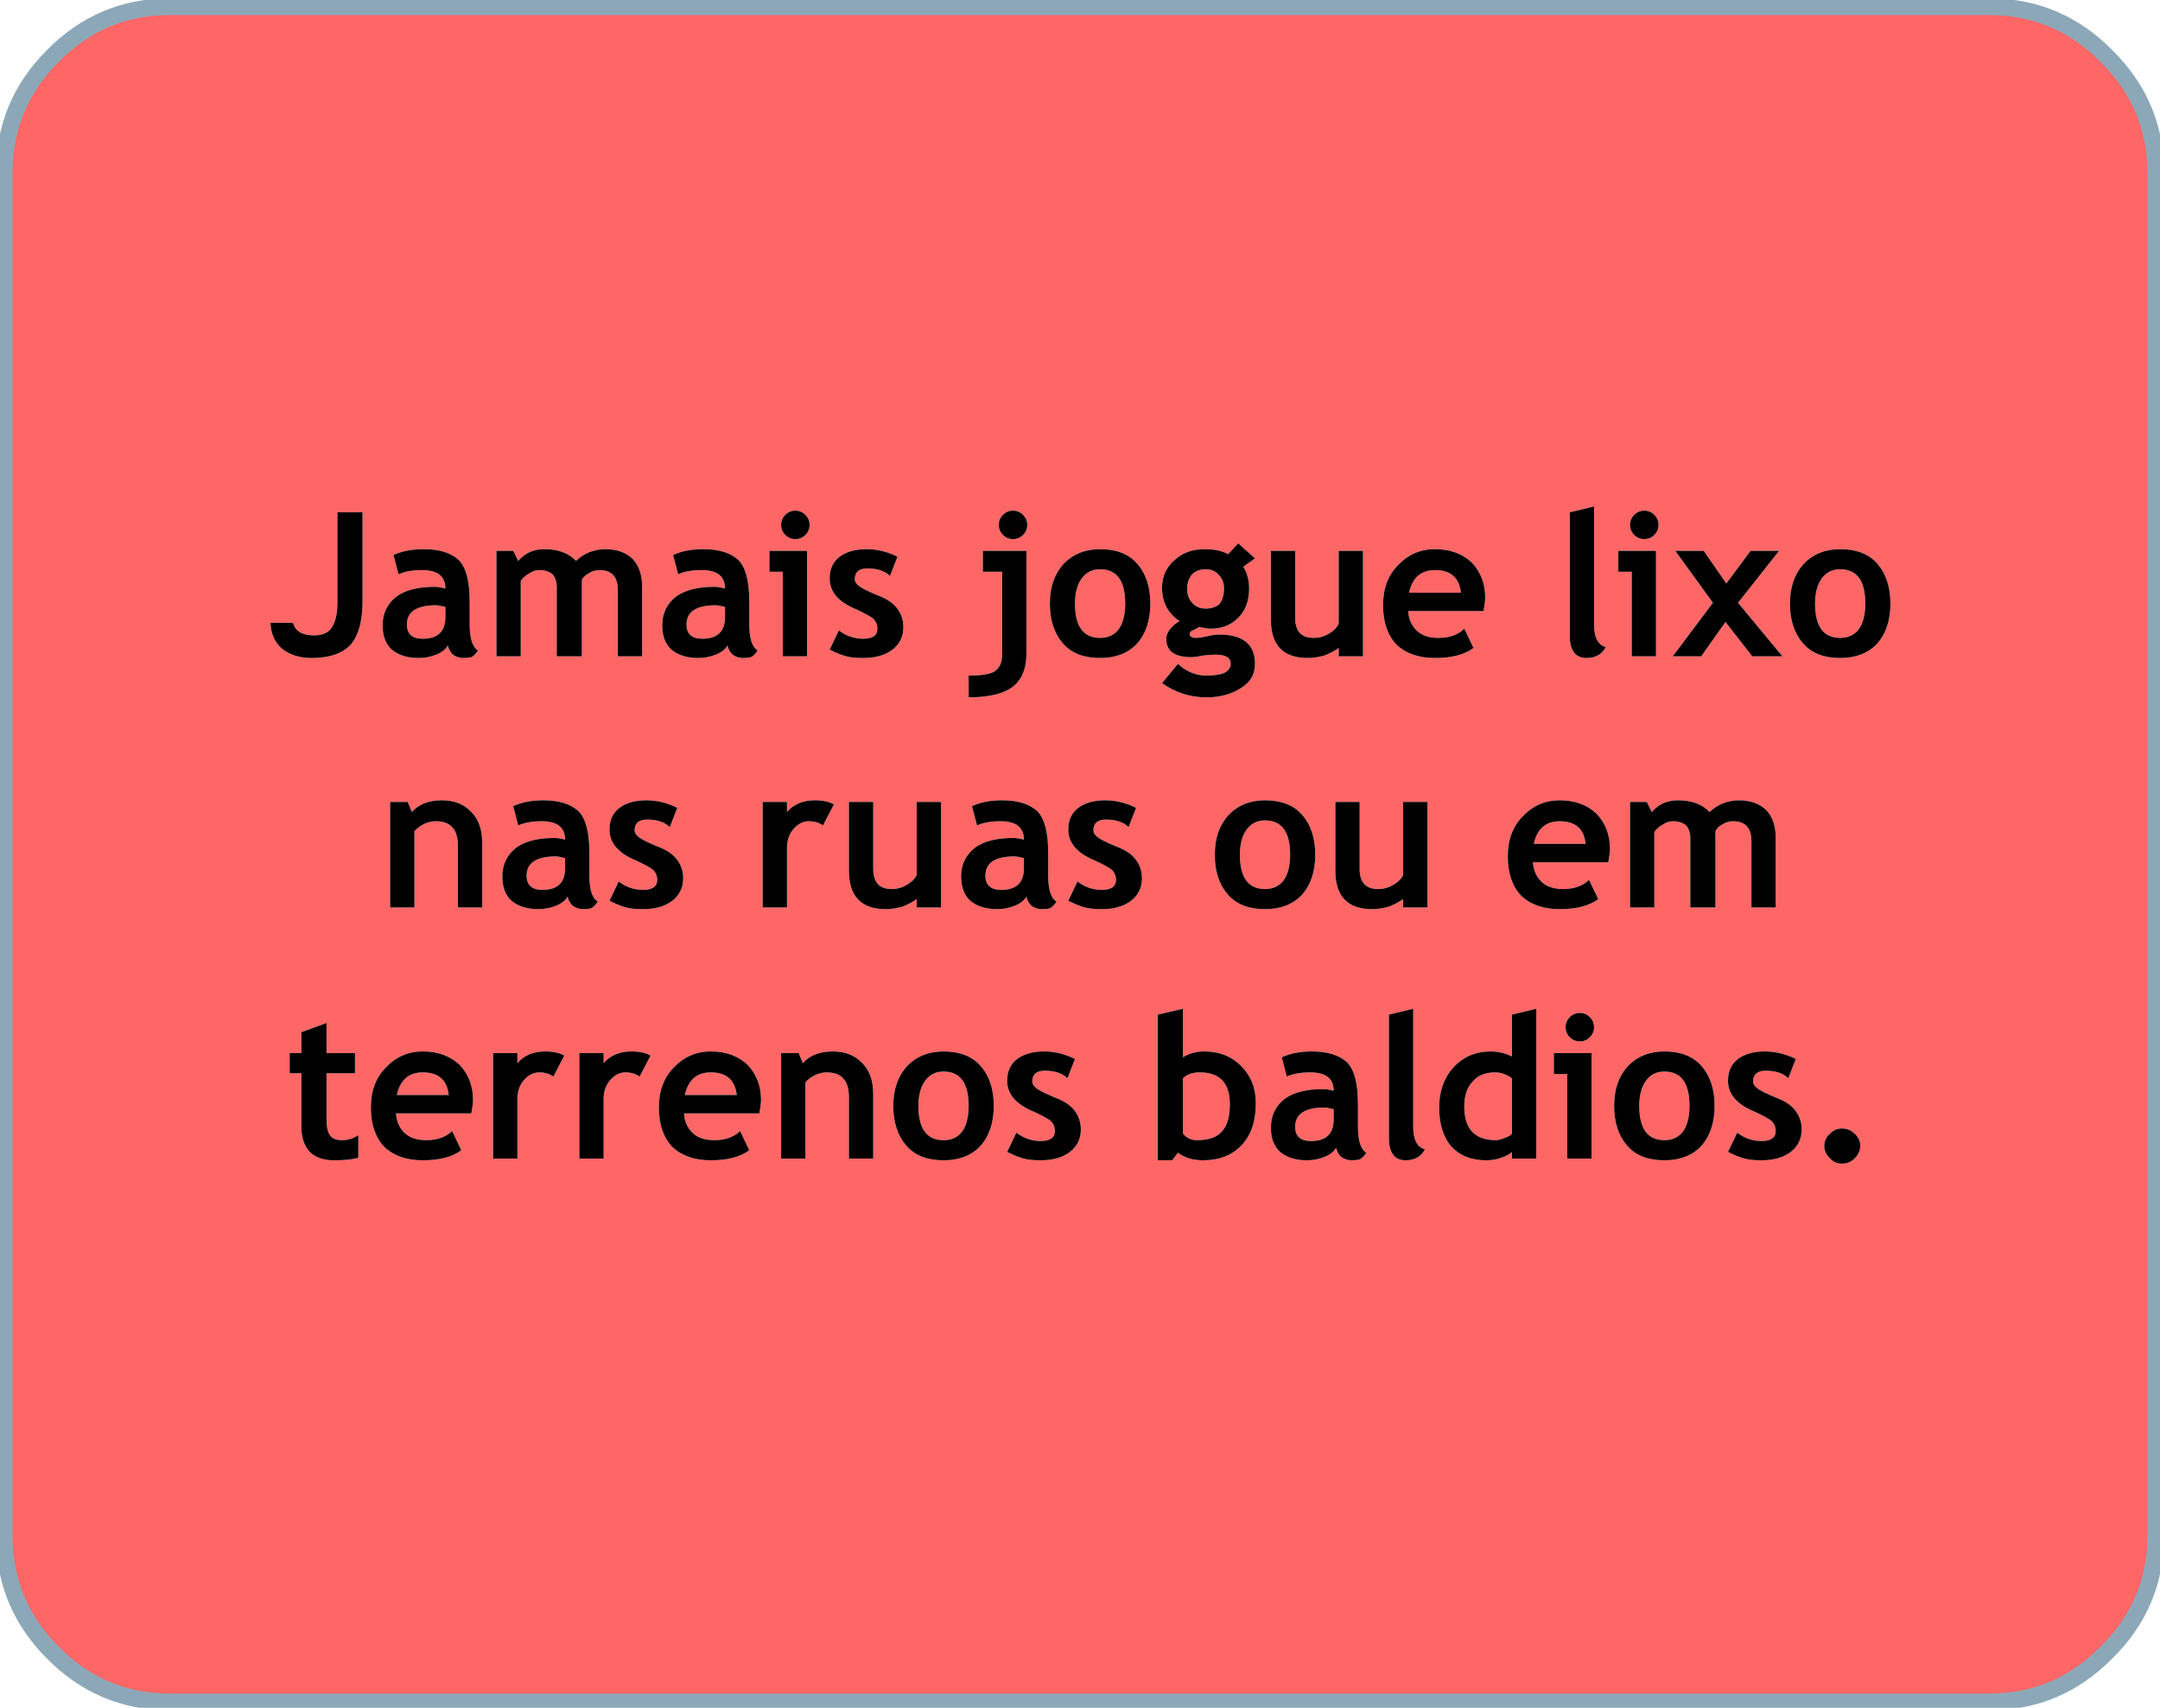 
<svg xmlns="http://www.w3.org/2000/svg" version="1.1" xmlns:xlink="http://www.w3.org/1999/xlink" preserveAspectRatio="none" x="0px" y="0px" width="129px" height="102px" viewBox="0 0 129 102">
<defs>
<g id="Layer0_0_FILL">
<path fill="#FF6666" stroke="none" d="
M 128.75 10.35
Q 128.75 6.25 125.8 3.35 122.9 0.4 118.8 0.4
L 118.75 0.4 10.15 0.4
Q 6.05 0.4 3.15 3.35 0.25 6.25 0.25 10.35
L 0.25 91.95
Q 0.35 95.9 3.15 98.7 6.05 101.65 10.15 101.65
L 118.8 101.65
Q 122.9 101.65 125.8 98.7 128.65 95.9 128.75 91.95
L 128.75 10.35
M 98.2 30.5
Q 98.55 30.5 98.8 30.75 99.05 31 99.05 31.35 99.05 31.7 98.8 31.95 98.55 32.2 98.2 32.2 97.85 32.2 97.6 31.95 97.35 31.7 97.35 31.35 97.35 31 97.6 30.75 97.85 30.5 98.2 30.5
M 93.75 30.6
L 95.2 30.25 95.2 37.3
Q 95.2 38.45 95.9 38.65 95.55 39.3 94.75 39.3 93.75 39.3 93.75 37.95
L 93.75 30.6
M 96.65 34.15
L 96.65 32.9 98.9 32.9 98.9 39.2 97.45 39.2 97.45 34.15 96.65 34.15
M 82.6 36.15
Q 82.6 34.65 83.5 33.75 84.4 32.8 85.7 32.8 87.05 32.8 87.9 33.6 88.7 34.45 88.7 35.7 88.7 35.95 88.6 36.5
L 84.1 36.5
Q 84.15 37.25 84.65 37.7 85.1 38.1 85.9 38.1 86.9 38.1 87.45 37.55
L 88 38.7
Q 87.2 39.3 85.7 39.3 84.25 39.3 83.4 38.5 82.6 37.65 82.6 36.15
M 83.8 47.9
L 85.25 47.9 85.25 54.2 83.8 54.2 83.8 53.7
Q 83.45 53.95 82.95 54.15 82.4 54.3 81.95 54.3 79.75 54.3 79.75 52
L 79.75 47.9 81.2 47.9 81.2 51.9
Q 81.2 53.1 82.3 53.1 82.8 53.1 83.2 52.85 83.65 52.6 83.8 52.25
L 83.8 47.9
M 93.15 47.8
Q 94.5 47.8 95.35 48.6 96.15 49.45 96.15 50.7 96.15 50.95 96.05 51.5
L 91.55 51.5
Q 91.6 52.25 92.1 52.7 92.55 53.1 93.35 53.1 94.35 53.1 94.9 52.55
L 95.45 53.7
Q 94.65 54.3 93.15 54.3 91.7 54.3 90.85 53.5 90.05 52.65 90.05 51.15 90.05 49.65 90.95 48.75 91.85 47.8 93.15 47.8
M 97.35 47.9
L 98.35 47.9 98.65 48.5
Q 99.25 47.8 100.2 47.8 101.45 47.8 102.1 48.5 102.4 48.2 102.85 48 103.35 47.8 103.85 47.8 104.9 47.8 105.5 48.4 106.05 49 106.05 50.05
L 106.05 54.2 104.6 54.2 104.6 50.25
Q 104.6 49.05 103.5 49.05 103.15 49.05 102.85 49.25 102.55 49.4 102.45 49.65
L 102.45 54.2 100.95 54.2 100.95 50.05
Q 100.95 49.6 100.7 49.3 100.4 49.05 99.9 49.05 99.6 49.05 99.3 49.25 98.95 49.45 98.8 49.7
L 98.8 54.2 97.35 54.2 97.35 47.9
M 81.4 32.9
L 81.4 39.2 79.95 39.2 79.95 38.7
Q 79.6 38.95 79.1 39.15 78.55 39.3 78.1 39.3 75.9 39.3 75.9 37
L 75.9 32.9 77.35 32.9 77.35 36.9
Q 77.35 38.1 78.45 38.1 78.95 38.1 79.35 37.85 79.8 37.6 79.95 37.25
L 79.95 32.9 81.4 32.9
M 112.1 33.65
Q 112.9 34.55 112.9 36.05 112.9 37.55 112.1 38.45 111.3 39.3 109.9 39.3 108.45 39.3 107.7 38.45 106.9 37.55 106.9 36.05 106.9 34.6 107.7 33.7 108.55 32.8 109.9 32.8 111.35 32.8 112.1 33.65
M 106.25 32.9
L 103.8 36 106.45 39.2 104.65 39.2 103.05 37.15 101.6 39.2 99.9 39.2 102.3 36 100.05 32.9 101.75 32.9 103.1 34.85 104.55 32.9 106.25 32.9
M 107.2 66.3
Q 107.6 66.8 107.6 67.45 107.6 68.3 106.95 68.8 106.3 69.3 105.2 69.3 104.55 69.3 104.2 69.2 103.8 69.1 103.2 68.8
L 103.75 67.65
Q 104.4 68.15 105.2 68.15 106.05 68.15 106.05 67.55 106.05 67.2 105.8 66.95 105.55 66.75 104.8 66.4 103.2 65.75 103.2 64.55 103.2 63.7 103.8 63.25 104.4 62.8 105.4 62.8 106.35 62.8 107.25 63.25
L 106.8 64.4
Q 106.35 63.95 105.45 63.95 104.7 63.95 104.7 64.6 104.7 64.8 104.95 65 105.2 65.2 106.05 65.55 106.85 65.85 107.2 66.3
M 109.3 67.7
Q 109.6 67.4 110 67.4 110.45 67.4 110.75 67.7 111.1 68 111.1 68.45 111.1 68.85 110.75 69.2 110.45 69.5 110 69.5 109.6 69.5 109.3 69.2 108.95 68.85 108.95 68.45 108.95 68 109.3 67.7
M 101.6 63.65
Q 102.4 64.55 102.4 66.05 102.4 67.55 101.6 68.45 100.8 69.3 99.4 69.3 97.95 69.3 97.2 68.45 96.4 67.55 96.4 66.05 96.4 64.6 97.2 63.7 98.05 62.8 99.4 62.8 100.85 62.8 101.6 63.65
M 94.35 60.5
Q 94.7 60.5 94.95 60.75 95.2 61 95.2 61.35 95.2 61.7 94.95 61.95 94.7 62.2 94.35 62.2 94 62.2 93.75 61.95 93.5 61.7 93.5 61.35 93.5 61 93.75 60.75 94 60.5 94.35 60.5
M 82.95 60.6
L 84.4 60.25 84.4 67.3
Q 84.4 68.45 85.1 68.65 84.75 69.3 83.95 69.3 82.95 69.3 82.95 67.95
L 82.95 60.6
M 89 62.8
Q 89.7 62.8 90.3 63.1
L 90.3 60.6 91.75 60.25 91.75 69.2 90.3 69.2 90.3 68.8
Q 90.1 69 89.65 69.15 89.25 69.3 88.75 69.3 87.45 69.3 86.7 68.5 85.95 67.65 85.95 66.15 85.95 64.7 86.8 63.75 87.7 62.8 89 62.8
M 81.1 65.95
L 81.1 67.3
Q 81.1 68.55 81.6 68.85 81.4 69.15 81.2 69.25 81 69.3 80.7 69.3 80.4 69.3 80.1 69.1 79.85 68.85 79.8 68.55 79.6 68.9 79.1 69.1 78.6 69.3 78.05 69.3 77.05 69.3 76.45 68.8 75.9 68.3 75.9 67.35 75.9 66.3 76.7 65.65 77.5 65.05 79 65.05 79.3 65.05 79.65 65.15 79.65 64.05 78.25 64.05 77.4 64.05 76.85 64.3
L 76.55 63.15
Q 77.3 62.8 78.35 62.8 79.75 62.8 80.45 63.45 81.1 64.1 81.1 65.95
M 92.8 64.15
L 92.8 62.9 95.05 62.9 95.05 69.2 93.6 69.2 93.6 64.15 92.8 64.15
M 59.9 30.75
Q 60.15 30.5 60.5 30.5 60.85 30.5 61.1 30.75 61.35 31 61.35 31.35 61.35 31.7 61.1 31.95 60.85 32.2 60.5 32.2 60.15 32.2 59.9 31.95 59.65 31.7 59.65 31.35 59.65 31 59.9 30.75
M 52.15 36.95
Q 51.9 36.75 51.15 36.4 49.55 35.75 49.55 34.55 49.55 33.7 50.15 33.25 50.75 32.8 51.75 32.8 52.7 32.8 53.6 33.25
L 53.15 34.4
Q 52.7 33.95 51.8 33.95 51.05 33.95 51.05 34.6 51.05 34.8 51.3 35 51.55 35.2 52.4 35.55 53.2 35.85 53.55 36.3 53.95 36.8 53.95 37.45 53.95 38.3 53.3 38.8 52.65 39.3 51.55 39.3 50.9 39.3 50.55 39.2 50.15 39.1 49.55 38.8
L 50.1 37.65
Q 50.75 38.15 51.55 38.15 52.4 38.15 52.4 37.55 52.4 37.2 52.15 36.95
M 58.7 34.15
L 58.7 32.9 61.3 32.9 61.3 39.05
Q 61.3 40.4 60.45 41.05 59.6 41.65 57.85 41.65
L 57.85 40.35
Q 59 40.35 59.4 40.1 59.85 39.8 59.85 39.1
L 59.85 34.15 58.7 34.15
M 47.5 30.5
Q 47.85 30.5 48.1 30.75 48.35 31 48.35 31.35 48.35 31.7 48.1 31.95 47.85 32.2 47.5 32.2 47.15 32.2 46.9 31.95 46.65 31.7 46.65 31.35 46.65 31 46.9 30.75 47.15 30.5 47.5 30.5
M 42.65 35.05
Q 42.95 35.05 43.3 35.15 43.3 34.05 41.9 34.05 41.05 34.05 40.5 34.3
L 40.2 33.15
Q 40.95 32.8 42 32.8 43.4 32.8 44.1 33.45 44.75 34.1 44.75 35.95
L 44.75 37.3
Q 44.75 38.55 45.25 38.85 45.05 39.15 44.85 39.25 44.65 39.3 44.35 39.3 44.05 39.3 43.75 39.1 43.5 38.85 43.45 38.55 43.25 38.9 42.75 39.1 42.25 39.3 41.7 39.3 40.7 39.3 40.1 38.8 39.55 38.3 39.55 37.35 39.55 36.3 40.35 35.65 41.15 35.05 42.65 35.05
M 46.75 34.15
L 45.95 34.15 45.95 32.9 48.2 32.9 48.2 39.2 46.75 39.2 46.75 34.15
M 49.15 49.3
Q 48.8 49.05 48.3 49.05 47.8 49.05 47.4 49.5 47 49.95 47 50.65
L 47 54.2 45.55 54.2 45.55 47.9 47 47.9 47 48.5
Q 47.6 47.8 48.65 47.8 49.4 47.8 49.8 48.05
L 49.15 49.3
M 50.7 47.9
L 52.15 47.9 52.15 51.9
Q 52.15 53.1 53.25 53.1 53.75 53.1 54.15 52.85 54.6 52.6 54.75 52.25
L 54.75 47.9 56.2 47.9 56.2 54.2 54.75 54.2 54.75 53.7
Q 54.4 53.95 53.9 54.15 53.35 54.3 52.9 54.3 50.7 54.3 50.7 52
L 50.7 47.9
M 58.05 48.15
Q 58.8 47.8 59.85 47.8 61.25 47.8 61.95 48.45 62.6 49.1 62.6 50.95
L 62.6 52.3
Q 62.6 53.55 63.1 53.85 62.9 54.15 62.7 54.25 62.5 54.3 62.2 54.3 61.9 54.3 61.6 54.1 61.35 53.85 61.3 53.55 61.1 53.9 60.6 54.1 60.1 54.3 59.55 54.3 58.55 54.3 57.95 53.8 57.4 53.3 57.4 52.35 57.4 51.3 58.2 50.65 59 50.05 60.5 50.05 60.8 50.05 61.15 50.15 61.15 49.05 59.75 49.05 58.9 49.05 58.35 49.3
L 58.05 48.15
M 74.95 33.35
L 74.25 33.85
Q 74.6 34.4 74.6 35.15 74.6 36.25 73.95 36.9 73.3 37.55 72.3 37.55 72.15 37.55 71.9 37.5
L 71.65 37.45
Q 71.6 37.45 71.35 37.6 71.05 37.7 71.05 37.85 71.05 38.1 71.45 38.1 71.65 38.1 72.1 38 72.5 37.9 72.8 37.9 74.95 37.9 74.95 39.65 74.95 40.6 74.1 41.1 73.25 41.65 72.05 41.65 70.6 41.65 69.4 40.8
L 70.35 39.65
Q 71.1 40.35 72.05 40.35 72.7 40.35 73.1 40.2 73.5 40 73.5 39.65 73.5 39.1 72.6 39.1 72.35 39.1 71.85 39.15 71.4 39.25 71.15 39.25 69.65 39.25 69.65 38.15 69.65 37.85 69.9 37.55 70.15 37.25 70.45 37.1 69.4 36.4 69.4 35.1 69.4 34.1 70.15 33.45 70.85 32.8 71.95 32.8 72.8 32.8 73.35 33.1
L 73.95 32.45 74.95 33.35
M 63.5 33.7
Q 64.35 32.8 65.7 32.8 67.15 32.8 67.9 33.65 68.7 34.55 68.7 36.05 68.7 37.55 67.9 38.45 67.1 39.3 65.7 39.3 64.25 39.3 63.5 38.45 62.7 37.55 62.7 36.05 62.7 34.6 63.5 33.7
M 66 47.8
Q 66.95 47.8 67.85 48.25
L 67.4 49.4
Q 66.95 48.95 66.05 48.95 65.3 48.95 65.3 49.6 65.3 49.8 65.55 50 65.8 50.2 66.65 50.55 67.45 50.85 67.8 51.3 68.2 51.8 68.2 52.45 68.2 53.3 67.55 53.8 66.9 54.3 65.8 54.3 65.15 54.3 64.8 54.2 64.4 54.1 63.8 53.8
L 64.35 52.65
Q 65 53.15 65.8 53.15 66.65 53.15 66.65 52.55 66.65 52.2 66.4 51.95 66.15 51.75 65.4 51.4 63.8 50.75 63.8 49.55 63.8 48.7 64.4 48.25 65 47.8 66 47.8
M 73.35 48.7
Q 74.2 47.8 75.55 47.8 77 47.8 77.75 48.65 78.55 49.55 78.55 51.05 78.55 52.55 77.75 53.45 76.95 54.3 75.55 54.3 74.1 54.3 73.35 53.45 72.55 52.55 72.55 51.05 72.55 49.6 73.35 48.7
M 16.85 38.75
Q 16.2 38.2 16.15 37.2
L 17.5 37.2
Q 17.7 37.95 18.75 37.95 19.5 37.95 19.8 37.5 20.15 37 20.15 36
L 20.15 30.6 21.65 30.6 21.65 35.95
Q 21.65 37.65 20.95 38.5 20.2 39.3 18.6 39.3 17.55 39.3 16.85 38.75
M 34.4 33.5
Q 34.7 33.2 35.15 33 35.65 32.8 36.15 32.8 37.2 32.8 37.8 33.4 38.35 34 38.35 35.05
L 38.35 39.2 36.9 39.2 36.9 35.25
Q 36.9 34.05 35.8 34.05 35.45 34.05 35.15 34.25 34.85 34.4 34.75 34.65
L 34.75 39.2 33.25 39.2 33.25 35.05
Q 33.25 34.6 33 34.3 32.7 34.05 32.2 34.05 31.9 34.05 31.6 34.25 31.25 34.45 31.1 34.7
L 31.1 39.2 29.65 39.2 29.65 32.9 30.65 32.9 30.95 33.5
Q 31.55 32.8 32.5 32.8 33.75 32.8 34.4 33.5
M 23.5 33.15
Q 24.25 32.8 25.3 32.8 26.7 32.8 27.4 33.45 28.05 34.1 28.05 35.95
L 28.05 37.3
Q 28.05 38.55 28.55 38.85 28.35 39.15 28.15 39.25 27.95 39.3 27.65 39.3 27.35 39.3 27.05 39.1 26.8 38.85 26.75 38.55 26.55 38.9 26.05 39.1 25.55 39.3 25 39.3 24 39.3 23.4 38.8 22.85 38.3 22.85 37.35 22.85 36.3 23.65 35.65 24.45 35.05 25.95 35.05 26.25 35.05 26.6 35.15 26.6 34.05 25.2 34.05 24.35 34.05 23.8 34.3
L 23.5 33.15
M 23.3 47.9
L 24.35 47.9 24.6 48.5
Q 25.2 47.8 26.4 47.8 27.5 47.8 28.15 48.5 28.8 49.15 28.8 50.35
L 28.8 54.2 27.35 54.2 27.35 50.55
Q 27.35 49.75 27 49.4 26.7 49.05 26 49.05 25.7 49.05 25.35 49.2 24.95 49.4 24.75 49.65
L 24.75 54.2 23.3 54.2 23.3 47.9
M 32.35 49.05
Q 31.5 49.05 30.95 49.3
L 30.65 48.15
Q 31.4 47.8 32.45 47.8 33.85 47.8 34.55 48.45 35.2 49.1 35.2 50.95
L 35.2 52.3
Q 35.2 53.55 35.7 53.85 35.5 54.15 35.3 54.25 35.1 54.3 34.8 54.3 34.5 54.3 34.2 54.1 33.95 53.85 33.9 53.55 33.7 53.9 33.2 54.1 32.7 54.3 32.15 54.3 31.15 54.3 30.55 53.8 30 53.3 30 52.35 30 51.3 30.8 50.65 31.6 50.05 33.1 50.05 33.4 50.05 33.75 50.15 33.75 49.05 32.35 49.05
M 40.45 48.25
L 40 49.4
Q 39.55 48.95 38.65 48.95 37.9 48.95 37.9 49.6 37.9 49.8 38.15 50 38.4 50.2 39.25 50.55 40.05 50.85 40.4 51.3 40.8 51.8 40.8 52.45 40.8 53.3 40.15 53.8 39.5 54.3 38.4 54.3 37.75 54.3 37.4 54.2 37 54.1 36.4 53.8
L 36.95 52.65
Q 37.6 53.15 38.4 53.15 39.25 53.15 39.25 52.55 39.25 52.2 39 51.95 38.75 51.75 38 51.4 36.4 50.75 36.4 49.55 36.4 48.7 37 48.25 37.6 47.8 38.6 47.8 39.55 47.8 40.45 48.25
M 27.45 63.6
Q 28.25 64.45 28.25 65.7 28.25 65.95 28.15 66.5
L 23.65 66.5
Q 23.7 67.25 24.2 67.7 24.65 68.1 25.45 68.1 26.45 68.1 27 67.55
L 27.55 68.7
Q 26.75 69.3 25.25 69.3 23.8 69.3 22.95 68.5 22.15 67.65 22.15 66.15 22.15 64.65 23.05 63.75 23.95 62.8 25.25 62.8 26.6 62.8 27.45 63.6
M 21.2 62.9
L 21.2 64.1 19.5 64.1 19.5 66.85
Q 19.5 67.5 19.7 67.8 19.9 68.1 20.45 68.1 20.95 68.1 21.4 67.8
L 21.4 69.15
Q 20.9 69.3 19.95 69.3 19 69.3 18.5 68.8 18 68.25 18 67.3
L 18 64.1 17.3 64.1 17.3 62.9 18 62.9 18 61.65 19.5 61.1 19.5 62.9 21.2 62.9
M 29.45 69.2
L 29.45 62.9 30.9 62.9 30.9 63.5
Q 31.5 62.8 32.55 62.8 33.3 62.8 33.7 63.05
L 33.05 64.3
Q 32.7 64.05 32.2 64.05 31.7 64.05 31.3 64.5 30.9 64.95 30.9 65.65
L 30.9 69.2 29.45 69.2
M 39.35 66.15
Q 39.35 64.65 40.25 63.75 41.15 62.8 42.45 62.8 43.8 62.8 44.65 63.6 45.45 64.45 45.45 65.7 45.45 65.95 45.35 66.5
L 40.85 66.5
Q 40.9 67.25 41.4 67.7 41.85 68.1 42.65 68.1 43.65 68.1 44.2 67.55
L 44.75 68.7
Q 43.95 69.3 42.45 69.3 41 69.3 40.15 68.5 39.35 67.65 39.35 66.15
M 36.05 63.5
Q 36.65 62.8 37.7 62.8 38.45 62.8 38.85 63.05
L 38.2 64.3
Q 37.85 64.05 37.35 64.05 36.85 64.05 36.45 64.5 36.05 64.95 36.05 65.65
L 36.05 69.2 34.6 69.2 34.6 62.9 36.05 62.9 36.05 63.5
M 69.15 60.6
L 70.65 60.25 70.65 63.15
Q 71.2 62.8 71.9 62.8 73.3 62.8 74.15 63.7 75 64.55 75 65.9 75 67.5 74.15 68.4 73.3 69.3 71.85 69.3 70.95 69.3 70.35 68.85
L 70 69.3 69.15 69.3 69.15 60.6
M 64.2 63.25
L 63.75 64.4
Q 63.3 63.95 62.4 63.95 61.65 63.95 61.65 64.6 61.65 64.8 61.9 65 62.15 65.2 63 65.55 63.8 65.85 64.15 66.3 64.55 66.8 64.55 67.45 64.55 68.3 63.9 68.8 63.25 69.3 62.15 69.3 61.5 69.3 61.15 69.2 60.75 69.1 60.15 68.8
L 60.7 67.65
Q 61.35 68.15 62.15 68.15 63 68.15 63 67.55 63 67.2 62.75 66.95 62.5 66.75 61.75 66.4 60.15 65.75 60.15 64.55 60.15 63.7 60.75 63.25 61.35 62.8 62.35 62.8 63.3 62.8 64.2 63.25
M 47.95 63.5
Q 48.55 62.8 49.75 62.8 50.85 62.8 51.5 63.5 52.15 64.15 52.15 65.35
L 52.15 69.2 50.7 69.2 50.7 65.55
Q 50.7 64.75 50.35 64.4 50.05 64.05 49.35 64.05 49.05 64.05 48.7 64.2 48.3 64.4 48.1 64.65
L 48.1 69.2 46.65 69.2 46.65 62.9 47.7 62.9 47.95 63.5
M 56.35 62.8
Q 57.8 62.8 58.55 63.65 59.35 64.55 59.35 66.05 59.35 67.55 58.55 68.45 57.75 69.3 56.35 69.3 54.9 69.3 54.15 68.45 53.35 67.55 53.35 66.05 53.35 64.6 54.15 63.7 55 62.8 56.35 62.8
M 57.85 66.05
Q 57.85 64 56.35 64 55.65 64 55.25 64.55 54.85 65.1 54.85 66.05 54.85 68.1 56.35 68.1 57.05 68.1 57.45 67.6 57.85 67.05 57.85 66.05
M 70.65 64.4
L 70.65 67.7
Q 70.95 68.1 71.5 68.1 72.55 68.1 73 67.55 73.45 67.05 73.45 65.95 73.45 64.05 71.65 64.05 71 64.05 70.65 64.4
M 40.9 65.4
L 44 65.4
Q 43.85 64.05 42.45 64.05 41.2 64.05 40.9 65.4
M 25.25 64.05
Q 24 64.05 23.7 65.4
L 26.8 65.4
Q 26.65 64.05 25.25 64.05
M 33.75 51.85
L 33.75 51.25
Q 33.35 51.15 33.2 51.15 31.45 51.15 31.45 52.3 31.45 53.15 32.4 53.15 33.75 53.15 33.75 51.85
M 26.6 36.25
Q 26.2 36.15 26.05 36.15 24.3 36.15 24.3 37.3 24.3 38.15 25.25 38.15 26.6 38.15 26.6 36.85
L 26.6 36.25
M 74.45 49.55
Q 74.05 50.1 74.05 51.05 74.05 53.1 75.55 53.1 76.25 53.1 76.65 52.6 77.05 52.05 77.05 51.05 77.05 49 75.55 49 74.85 49 74.45 49.55
M 65.7 34
Q 65 34 64.6 34.55 64.2 35.1 64.2 36.05 64.2 38.1 65.7 38.1 66.4 38.1 66.8 37.6 67.2 37.05 67.2 36.05 67.2 34 65.7 34
M 71.2 34.3
Q 70.9 34.65 70.9 35.15 70.9 35.7 71.2 36 71.5 36.35 72 36.35 72.55 36.35 72.85 36.05 73.1 35.7 73.1 35.15 73.1 34.65 72.8 34.35 72.5 34 72 34 71.5 34 71.2 34.3
M 61.15 51.85
L 61.15 51.25
Q 60.75 51.15 60.6 51.15 58.85 51.15 58.85 52.3 58.85 53.15 59.8 53.15 61.15 53.15 61.15 51.85
M 43.3 36.25
Q 42.9 36.15 42.75 36.15 41 36.15 41 37.3 41 38.15 41.95 38.15 43.3 38.15 43.3 36.85
L 43.3 36.25
M 79.65 66.85
L 79.65 66.25
Q 79.25 66.15 79.1 66.15 77.35 66.15 77.35 67.3 77.35 68.15 78.3 68.15 79.65 68.15 79.65 66.85
M 90.3 64.4
Q 89.8 64.05 89.3 64.05 88.4 64.05 87.95 64.6 87.45 65.1 87.45 66.1 87.45 68.1 89.35 68.1 89.55 68.1 89.9 67.95 90.2 67.85 90.3 67.7
L 90.3 64.4
M 100.5 67.6
Q 100.9 67.05 100.9 66.05 100.9 64 99.4 64 98.7 64 98.3 64.55 97.9 65.1 97.9 66.05 97.9 68.1 99.4 68.1 100.1 68.1 100.5 67.6
M 108.8 34.55
Q 108.4 35.1 108.4 36.05 108.4 38.1 109.9 38.1 110.6 38.1 111 37.6 111.4 37.05 111.4 36.05 111.4 34 109.9 34 109.2 34 108.8 34.55
M 91.6 50.4
L 94.7 50.4
Q 94.55 49.05 93.15 49.05 91.9 49.05 91.6 50.4
M 85.7 34.05
Q 84.45 34.05 84.15 35.4
L 87.25 35.4
Q 87.1 34.05 85.7 34.05 Z"/>

<path fill="#000000" stroke="none" d="
M 58.55 63.65
Q 57.8 62.8 56.35 62.8 55 62.8 54.15 63.7 53.35 64.6 53.35 66.05 53.35 67.55 54.15 68.45 54.9 69.3 56.35 69.3 57.75 69.3 58.55 68.45 59.35 67.55 59.35 66.05 59.35 64.55 58.55 63.65
M 56.35 64
Q 57.85 64 57.85 66.05 57.85 67.05 57.45 67.6 57.05 68.1 56.35 68.1 54.85 68.1 54.85 66.05 54.85 65.1 55.25 64.55 55.65 64 56.35 64
M 49.75 62.8
Q 48.55 62.8 47.95 63.5
L 47.7 62.9 46.65 62.9 46.65 69.2 48.1 69.2 48.1 64.65
Q 48.3 64.4 48.7 64.2 49.05 64.05 49.35 64.05 50.05 64.05 50.35 64.4 50.7 64.75 50.7 65.55
L 50.7 69.2 52.15 69.2 52.15 65.35
Q 52.15 64.15 51.5 63.5 50.85 62.8 49.75 62.8
M 63.75 64.4
L 64.2 63.25
Q 63.3 62.8 62.35 62.8 61.35 62.8 60.75 63.25 60.15 63.7 60.15 64.55 60.15 65.75 61.75 66.4 62.5 66.75 62.75 66.95 63 67.2 63 67.55 63 68.15 62.15 68.15 61.35 68.15 60.7 67.65
L 60.15 68.8
Q 60.75 69.1 61.15 69.2 61.5 69.3 62.15 69.3 63.25 69.3 63.9 68.8 64.55 68.3 64.55 67.45 64.55 66.8 64.15 66.3 63.8 65.85 63 65.55 62.15 65.2 61.9 65 61.65 64.8 61.65 64.6 61.65 63.95 62.4 63.95 63.3 63.95 63.75 64.4
M 70.65 60.25
L 69.15 60.6 69.15 69.3 70 69.3 70.35 68.85
Q 70.95 69.3 71.85 69.3 73.3 69.3 74.15 68.4 75 67.5 75 65.9 75 64.55 74.15 63.7 73.3 62.8 71.9 62.8 71.2 62.8 70.65 63.15
L 70.65 60.25
M 70.65 67.7
L 70.65 64.4
Q 71 64.05 71.65 64.05 73.45 64.05 73.45 65.95 73.45 67.05 73 67.55 72.55 68.1 71.5 68.1 70.95 68.1 70.65 67.7
M 37.7 62.8
Q 36.65 62.8 36.05 63.5
L 36.05 62.9 34.6 62.9 34.6 69.2 36.05 69.2 36.05 65.65
Q 36.05 64.95 36.45 64.5 36.85 64.05 37.35 64.05 37.85 64.05 38.2 64.3
L 38.85 63.05
Q 38.45 62.8 37.7 62.8
M 40.25 63.75
Q 39.35 64.65 39.35 66.15 39.35 67.65 40.15 68.5 41 69.3 42.45 69.3 43.95 69.3 44.75 68.7
L 44.2 67.55
Q 43.65 68.1 42.65 68.1 41.85 68.1 41.4 67.7 40.9 67.25 40.85 66.5
L 45.35 66.5
Q 45.45 65.95 45.45 65.7 45.45 64.45 44.65 63.6 43.8 62.8 42.45 62.8 41.15 62.8 40.25 63.75
M 44 65.4
L 40.9 65.4
Q 41.2 64.05 42.45 64.05 43.85 64.05 44 65.4
M 29.45 62.9
L 29.45 69.2 30.9 69.2 30.9 65.65
Q 30.9 64.95 31.3 64.5 31.7 64.05 32.2 64.05 32.7 64.05 33.05 64.3
L 33.7 63.05
Q 33.3 62.8 32.55 62.8 31.5 62.8 30.9 63.5
L 30.9 62.9 29.45 62.9
M 21.2 64.1
L 21.2 62.9 19.5 62.9 19.5 61.1 18 61.65 18 62.9 17.3 62.9 17.3 64.1 18 64.1 18 67.3
Q 18 68.25 18.5 68.8 19 69.3 19.95 69.3 20.9 69.3 21.4 69.15
L 21.4 67.8
Q 20.95 68.1 20.45 68.1 19.9 68.1 19.7 67.8 19.5 67.5 19.5 66.85
L 19.5 64.1 21.2 64.1
M 28.25 65.7
Q 28.25 64.45 27.45 63.6 26.6 62.8 25.25 62.8 23.95 62.8 23.05 63.75 22.15 64.65 22.15 66.15 22.15 67.65 22.95 68.5 23.8 69.3 25.25 69.3 26.75 69.3 27.55 68.7
L 27 67.55
Q 26.45 68.1 25.45 68.1 24.65 68.1 24.2 67.7 23.7 67.25 23.65 66.5
L 28.15 66.5
Q 28.25 65.95 28.25 65.7
M 23.7 65.4
Q 24 64.05 25.25 64.05 26.65 64.05 26.8 65.4
L 23.7 65.4
M 40 49.4
L 40.45 48.25
Q 39.55 47.8 38.6 47.8 37.6 47.8 37 48.25 36.4 48.7 36.4 49.55 36.4 50.75 38 51.4 38.75 51.75 39 51.95 39.25 52.2 39.25 52.55 39.25 53.15 38.4 53.15 37.6 53.15 36.95 52.65
L 36.4 53.8
Q 37 54.1 37.4 54.2 37.75 54.3 38.4 54.3 39.5 54.3 40.15 53.8 40.8 53.3 40.8 52.45 40.8 51.8 40.4 51.3 40.05 50.85 39.25 50.55 38.4 50.2 38.15 50 37.9 49.8 37.9 49.6 37.9 48.95 38.65 48.95 39.55 48.95 40 49.4
M 30.95 49.3
Q 31.5 49.05 32.35 49.05 33.75 49.05 33.75 50.15 33.4 50.05 33.1 50.05 31.6 50.05 30.8 50.65 30 51.3 30 52.35 30 53.3 30.55 53.8 31.15 54.3 32.15 54.3 32.7 54.3 33.2 54.1 33.7 53.9 33.9 53.55 33.95 53.85 34.2 54.1 34.5 54.3 34.8 54.3 35.1 54.3 35.3 54.25 35.5 54.15 35.7 53.85 35.2 53.55 35.2 52.3
L 35.2 50.95
Q 35.2 49.1 34.55 48.45 33.85 47.8 32.45 47.8 31.4 47.8 30.65 48.15
L 30.95 49.3
M 33.75 51.25
L 33.75 51.85
Q 33.75 53.15 32.4 53.15 31.45 53.15 31.45 52.3 31.45 51.15 33.2 51.15 33.35 51.15 33.75 51.25
M 24.35 47.9
L 23.3 47.9 23.3 54.2 24.75 54.2 24.75 49.65
Q 24.95 49.4 25.35 49.2 25.7 49.05 26 49.05 26.7 49.05 27 49.4 27.35 49.75 27.35 50.55
L 27.35 54.2 28.8 54.2 28.8 50.35
Q 28.8 49.15 28.15 48.5 27.5 47.8 26.4 47.8 25.2 47.8 24.6 48.5
L 24.35 47.9
M 25.3 32.8
Q 24.25 32.8 23.5 33.15
L 23.8 34.3
Q 24.35 34.05 25.2 34.05 26.6 34.05 26.6 35.15 26.25 35.05 25.95 35.05 24.45 35.05 23.65 35.65 22.85 36.3 22.85 37.35 22.85 38.3 23.4 38.8 24 39.3 25 39.3 25.55 39.3 26.05 39.1 26.55 38.9 26.75 38.55 26.8 38.85 27.05 39.1 27.35 39.3 27.65 39.3 27.95 39.3 28.15 39.25 28.35 39.15 28.55 38.85 28.05 38.55 28.05 37.3
L 28.05 35.95
Q 28.05 34.1 27.4 33.45 26.7 32.8 25.3 32.8
M 26.05 36.15
Q 26.2 36.15 26.6 36.25
L 26.6 36.85
Q 26.6 38.15 25.25 38.15 24.3 38.15 24.3 37.3 24.3 36.15 26.05 36.15
M 35.15 33
Q 34.7 33.2 34.4 33.5 33.75 32.8 32.5 32.8 31.55 32.8 30.95 33.5
L 30.65 32.9 29.65 32.9 29.65 39.2 31.1 39.2 31.1 34.7
Q 31.25 34.45 31.6 34.25 31.9 34.05 32.2 34.05 32.7 34.05 33 34.3 33.25 34.6 33.25 35.05
L 33.25 39.2 34.75 39.2 34.75 34.65
Q 34.85 34.4 35.15 34.25 35.45 34.05 35.8 34.05 36.9 34.05 36.9 35.25
L 36.9 39.2 38.35 39.2 38.35 35.05
Q 38.35 34 37.8 33.4 37.2 32.8 36.15 32.8 35.65 32.8 35.15 33
M 16.15 37.2
Q 16.2 38.2 16.85 38.75 17.55 39.3 18.6 39.3 20.2 39.3 20.95 38.5 21.65 37.65 21.65 35.95
L 21.65 30.6 20.15 30.6 20.15 36
Q 20.15 37 19.8 37.5 19.5 37.95 18.75 37.95 17.7 37.95 17.5 37.2
L 16.15 37.2
M 75.55 47.8
Q 74.2 47.8 73.35 48.7 72.55 49.6 72.55 51.05 72.55 52.55 73.35 53.45 74.1 54.3 75.55 54.3 76.95 54.3 77.75 53.45 78.55 52.55 78.55 51.05 78.55 49.55 77.75 48.65 77 47.8 75.55 47.8
M 74.05 51.05
Q 74.05 50.1 74.45 49.55 74.85 49 75.55 49 77.05 49 77.05 51.05 77.05 52.05 76.65 52.6 76.25 53.1 75.55 53.1 74.05 53.1 74.05 51.05
M 67.85 48.25
Q 66.95 47.8 66 47.8 65 47.8 64.4 48.25 63.8 48.7 63.8 49.55 63.8 50.75 65.4 51.4 66.15 51.75 66.4 51.95 66.65 52.2 66.65 52.55 66.65 53.15 65.8 53.15 65 53.15 64.35 52.65
L 63.8 53.8
Q 64.4 54.1 64.8 54.2 65.15 54.3 65.8 54.3 66.9 54.3 67.55 53.8 68.2 53.3 68.2 52.45 68.2 51.8 67.8 51.3 67.45 50.85 66.65 50.55 65.8 50.2 65.55 50 65.3 49.8 65.3 49.6 65.3 48.95 66.05 48.95 66.95 48.95 67.4 49.4
L 67.85 48.25
M 65.7 32.8
Q 64.35 32.8 63.5 33.7 62.7 34.6 62.7 36.05 62.7 37.55 63.5 38.45 64.25 39.3 65.7 39.3 67.1 39.3 67.9 38.45 68.7 37.55 68.7 36.05 68.7 34.55 67.9 33.65 67.15 32.8 65.7 32.8
M 64.6 34.55
Q 65 34 65.7 34 67.2 34 67.2 36.05 67.2 37.05 66.8 37.6 66.4 38.1 65.7 38.1 64.2 38.1 64.2 36.05 64.2 35.1 64.6 34.55
M 74.25 33.85
L 74.95 33.35 73.95 32.45 73.35 33.1
Q 72.8 32.8 71.95 32.8 70.85 32.8 70.15 33.45 69.4 34.1 69.4 35.1 69.4 36.4 70.45 37.1 70.15 37.25 69.9 37.55 69.65 37.85 69.65 38.15 69.65 39.25 71.15 39.25 71.4 39.25 71.85 39.15 72.35 39.1 72.6 39.1 73.5 39.1 73.5 39.65 73.5 40 73.1 40.2 72.7 40.35 72.05 40.35 71.1 40.35 70.35 39.65
L 69.4 40.8
Q 70.6 41.65 72.05 41.65 73.25 41.65 74.1 41.1 74.95 40.6 74.95 39.65 74.95 37.9 72.8 37.9 72.5 37.9 72.1 38 71.65 38.1 71.45 38.1 71.05 38.1 71.05 37.85 71.05 37.7 71.35 37.6 71.6 37.45 71.65 37.45
L 71.9 37.5
Q 72.15 37.55 72.3 37.55 73.3 37.55 73.95 36.9 74.6 36.25 74.6 35.15 74.6 34.4 74.25 33.85
M 70.9 35.15
Q 70.9 34.65 71.2 34.3 71.5 34 72 34 72.5 34 72.8 34.35 73.1 34.65 73.1 35.15 73.1 35.7 72.85 36.05 72.55 36.35 72 36.35 71.5 36.35 71.2 36 70.9 35.7 70.9 35.15
M 59.85 47.8
Q 58.8 47.8 58.05 48.15
L 58.35 49.3
Q 58.9 49.05 59.75 49.05 61.15 49.05 61.15 50.15 60.8 50.05 60.5 50.05 59 50.05 58.2 50.65 57.4 51.3 57.4 52.35 57.4 53.3 57.95 53.8 58.55 54.3 59.55 54.3 60.1 54.3 60.6 54.1 61.1 53.9 61.3 53.55 61.35 53.85 61.6 54.1 61.9 54.3 62.2 54.3 62.5 54.3 62.7 54.25 62.9 54.15 63.1 53.85 62.6 53.55 62.6 52.3
L 62.6 50.95
Q 62.6 49.1 61.95 48.45 61.25 47.8 59.85 47.8
M 61.15 51.25
L 61.15 51.85
Q 61.15 53.15 59.8 53.15 58.85 53.15 58.85 52.3 58.85 51.15 60.6 51.15 60.75 51.15 61.15 51.25
M 52.15 47.9
L 50.7 47.9 50.7 52
Q 50.7 54.3 52.9 54.3 53.35 54.3 53.9 54.15 54.4 53.95 54.75 53.7
L 54.75 54.2 56.2 54.2 56.2 47.9 54.75 47.9 54.75 52.25
Q 54.6 52.6 54.15 52.85 53.75 53.1 53.25 53.1 52.15 53.1 52.15 51.9
L 52.15 47.9
M 48.3 49.05
Q 48.8 49.05 49.15 49.3
L 49.8 48.05
Q 49.4 47.8 48.65 47.8 47.6 47.8 47 48.5
L 47 47.9 45.55 47.9 45.55 54.2 47 54.2 47 50.65
Q 47 49.95 47.4 49.5 47.8 49.05 48.3 49.05
M 45.95 34.15
L 46.75 34.15 46.75 39.2 48.2 39.2 48.2 32.9 45.95 32.9 45.95 34.15
M 43.3 35.15
Q 42.95 35.05 42.65 35.05 41.15 35.05 40.35 35.65 39.55 36.3 39.55 37.35 39.55 38.3 40.1 38.8 40.7 39.3 41.7 39.3 42.25 39.3 42.75 39.1 43.25 38.9 43.45 38.55 43.5 38.85 43.75 39.1 44.05 39.3 44.35 39.3 44.65 39.3 44.85 39.25 45.05 39.15 45.25 38.85 44.75 38.55 44.75 37.3
L 44.75 35.95
Q 44.75 34.1 44.1 33.45 43.4 32.8 42 32.8 40.95 32.8 40.2 33.15
L 40.5 34.3
Q 41.05 34.05 41.9 34.05 43.3 34.05 43.3 35.15
M 42.75 36.15
Q 42.9 36.15 43.3 36.25
L 43.3 36.85
Q 43.3 38.15 41.95 38.15 41 38.15 41 37.3 41 36.15 42.75 36.15
M 48.1 30.75
Q 47.85 30.5 47.5 30.5 47.15 30.5 46.9 30.75 46.65 31 46.65 31.35 46.65 31.7 46.9 31.95 47.15 32.2 47.5 32.2 47.85 32.2 48.1 31.95 48.35 31.7 48.35 31.35 48.35 31 48.1 30.75
M 58.7 32.9
L 58.7 34.15 59.85 34.15 59.85 39.1
Q 59.85 39.8 59.4 40.1 59 40.35 57.85 40.35
L 57.85 41.65
Q 59.6 41.65 60.45 41.05 61.3 40.4 61.3 39.05
L 61.3 32.9 58.7 32.9
M 51.15 36.4
Q 51.9 36.75 52.15 36.95 52.4 37.2 52.4 37.55 52.4 38.15 51.55 38.15 50.75 38.15 50.1 37.65
L 49.55 38.8
Q 50.15 39.1 50.55 39.2 50.9 39.3 51.55 39.3 52.65 39.3 53.3 38.8 53.95 38.3 53.95 37.45 53.95 36.8 53.55 36.3 53.2 35.85 52.4 35.55 51.55 35.2 51.3 35 51.05 34.8 51.05 34.6 51.05 33.95 51.8 33.95 52.7 33.95 53.15 34.4
L 53.6 33.25
Q 52.7 32.8 51.75 32.8 50.75 32.8 50.15 33.25 49.55 33.7 49.55 34.55 49.55 35.75 51.15 36.4
M 60.5 30.5
Q 60.15 30.5 59.9 30.75 59.65 31 59.65 31.35 59.65 31.7 59.9 31.95 60.15 32.2 60.5 32.2 60.85 32.2 61.1 31.95 61.35 31.7 61.35 31.35 61.35 31 61.1 30.75 60.85 30.5 60.5 30.5
M 92.8 62.9
L 92.8 64.15 93.6 64.15 93.6 69.2 95.05 69.2 95.05 62.9 92.8 62.9
M 81.1 67.3
L 81.1 65.95
Q 81.1 64.1 80.45 63.45 79.75 62.8 78.35 62.8 77.3 62.8 76.55 63.15
L 76.85 64.3
Q 77.4 64.05 78.25 64.05 79.65 64.05 79.65 65.15 79.3 65.05 79 65.05 77.5 65.05 76.7 65.65 75.9 66.3 75.9 67.35 75.9 68.3 76.45 68.8 77.05 69.3 78.05 69.3 78.6 69.3 79.1 69.1 79.6 68.9 79.8 68.55 79.85 68.85 80.1 69.1 80.4 69.3 80.7 69.3 81 69.3 81.2 69.25 81.4 69.15 81.6 68.85 81.1 68.55 81.1 67.3
M 79.65 66.25
L 79.65 66.85
Q 79.65 68.15 78.3 68.15 77.35 68.15 77.35 67.3 77.35 66.15 79.1 66.15 79.25 66.15 79.65 66.25
M 90.3 63.1
Q 89.7 62.8 89 62.8 87.7 62.8 86.8 63.75 85.95 64.7 85.95 66.15 85.95 67.65 86.7 68.5 87.45 69.3 88.75 69.3 89.25 69.3 89.65 69.15 90.1 69 90.3 68.8
L 90.3 69.2 91.75 69.2 91.75 60.25 90.3 60.6 90.3 63.1
M 89.3 64.05
Q 89.8 64.05 90.3 64.4
L 90.3 67.7
Q 90.2 67.85 89.9 67.95 89.55 68.1 89.35 68.1 87.45 68.1 87.45 66.1 87.45 65.1 87.95 64.6 88.4 64.05 89.3 64.05
M 84.4 60.25
L 82.95 60.6 82.95 67.95
Q 82.95 69.3 83.95 69.3 84.75 69.3 85.1 68.65 84.4 68.45 84.4 67.3
L 84.4 60.25
M 94.95 60.75
Q 94.7 60.5 94.35 60.5 94 60.5 93.75 60.75 93.5 61 93.5 61.35 93.5 61.7 93.75 61.95 94 62.2 94.35 62.2 94.7 62.2 94.95 61.95 95.2 61.7 95.2 61.35 95.2 61 94.95 60.75
M 102.4 66.05
Q 102.4 64.55 101.6 63.65 100.85 62.8 99.4 62.8 98.05 62.8 97.2 63.7 96.4 64.6 96.4 66.05 96.4 67.55 97.2 68.45 97.95 69.3 99.4 69.3 100.8 69.3 101.6 68.45 102.4 67.55 102.4 66.05
M 100.9 66.05
Q 100.9 67.05 100.5 67.6 100.1 68.1 99.4 68.1 97.9 68.1 97.9 66.05 97.9 65.1 98.3 64.55 98.7 64 99.4 64 100.9 64 100.9 66.05
M 110 67.4
Q 109.6 67.4 109.3 67.7 108.95 68 108.95 68.45 108.95 68.85 109.3 69.2 109.6 69.5 110 69.5 110.45 69.5 110.75 69.2 111.1 68.85 111.1 68.45 111.1 68 110.75 67.7 110.45 67.4 110 67.4
M 107.6 67.45
Q 107.6 66.8 107.2 66.3 106.85 65.85 106.05 65.55 105.2 65.2 104.95 65 104.7 64.8 104.7 64.6 104.7 63.95 105.45 63.95 106.35 63.95 106.8 64.4
L 107.25 63.25
Q 106.35 62.8 105.4 62.8 104.4 62.8 103.8 63.25 103.2 63.7 103.2 64.55 103.2 65.75 104.8 66.4 105.55 66.75 105.8 66.95 106.05 67.2 106.05 67.55 106.05 68.15 105.2 68.15 104.4 68.15 103.75 67.65
L 103.2 68.8
Q 103.8 69.1 104.2 69.2 104.55 69.3 105.2 69.3 106.3 69.3 106.95 68.8 107.6 68.3 107.6 67.45
M 103.8 36
L 106.25 32.9 104.55 32.9 103.1 34.85 101.75 32.9 100.05 32.9 102.3 36 99.9 39.2 101.6 39.2 103.05 37.15 104.65 39.2 106.45 39.2 103.8 36
M 112.9 36.05
Q 112.9 34.55 112.1 33.65 111.35 32.8 109.9 32.8 108.55 32.8 107.7 33.7 106.9 34.6 106.9 36.05 106.9 37.55 107.7 38.45 108.45 39.3 109.9 39.3 111.3 39.3 112.1 38.45 112.9 37.55 112.9 36.05
M 108.4 36.05
Q 108.4 35.1 108.8 34.55 109.2 34 109.9 34 111.4 34 111.4 36.05 111.4 37.05 111 37.6 110.6 38.1 109.9 38.1 108.4 38.1 108.4 36.05
M 81.4 39.2
L 81.4 32.9 79.95 32.9 79.95 37.25
Q 79.8 37.6 79.35 37.85 78.95 38.1 78.45 38.1 77.35 38.1 77.35 36.9
L 77.35 32.9 75.9 32.9 75.9 37
Q 75.9 39.3 78.1 39.3 78.55 39.3 79.1 39.15 79.6 38.95 79.95 38.7
L 79.95 39.2 81.4 39.2
M 98.35 47.9
L 97.35 47.9 97.35 54.2 98.8 54.2 98.8 49.7
Q 98.95 49.45 99.3 49.25 99.6 49.05 99.9 49.05 100.4 49.05 100.7 49.3 100.95 49.6 100.95 50.05
L 100.95 54.2 102.45 54.2 102.45 49.65
Q 102.55 49.4 102.85 49.25 103.15 49.05 103.5 49.05 104.6 49.05 104.6 50.25
L 104.6 54.2 106.05 54.2 106.05 50.05
Q 106.05 49 105.5 48.4 104.9 47.8 103.85 47.8 103.35 47.8 102.85 48 102.4 48.2 102.1 48.5 101.45 47.8 100.2 47.8 99.25 47.8 98.65 48.5
L 98.35 47.9
M 95.35 48.6
Q 94.5 47.8 93.15 47.8 91.85 47.8 90.95 48.75 90.05 49.65 90.05 51.15 90.05 52.65 90.85 53.5 91.7 54.3 93.15 54.3 94.65 54.3 95.45 53.7
L 94.9 52.55
Q 94.35 53.1 93.35 53.1 92.55 53.1 92.1 52.7 91.6 52.25 91.55 51.5
L 96.05 51.5
Q 96.15 50.95 96.15 50.7 96.15 49.45 95.35 48.6
M 94.7 50.4
L 91.6 50.4
Q 91.9 49.05 93.15 49.05 94.55 49.05 94.7 50.4
M 85.25 47.9
L 83.8 47.9 83.8 52.25
Q 83.65 52.6 83.2 52.85 82.8 53.1 82.3 53.1 81.2 53.1 81.2 51.9
L 81.2 47.9 79.75 47.9 79.75 52
Q 79.75 54.3 81.95 54.3 82.4 54.3 82.95 54.15 83.45 53.95 83.8 53.7
L 83.8 54.2 85.25 54.2 85.25 47.9
M 83.5 33.75
Q 82.6 34.65 82.6 36.15 82.6 37.65 83.4 38.5 84.25 39.3 85.7 39.3 87.2 39.3 88 38.7
L 87.45 37.55
Q 86.9 38.1 85.9 38.1 85.1 38.1 84.65 37.7 84.15 37.25 84.1 36.5
L 88.6 36.5
Q 88.7 35.95 88.7 35.7 88.7 34.45 87.9 33.6 87.05 32.8 85.7 32.8 84.4 32.8 83.5 33.75
M 84.15 35.4
Q 84.45 34.05 85.7 34.05 87.1 34.05 87.25 35.4
L 84.15 35.4
M 96.65 32.9
L 96.65 34.15 97.45 34.15 97.45 39.2 98.9 39.2 98.9 32.9 96.65 32.9
M 95.2 30.25
L 93.75 30.6 93.75 37.95
Q 93.75 39.3 94.75 39.3 95.55 39.3 95.9 38.65 95.2 38.45 95.2 37.3
L 95.2 30.25
M 98.8 30.75
Q 98.55 30.5 98.2 30.5 97.85 30.5 97.6 30.75 97.35 31 97.35 31.35 97.35 31.7 97.6 31.95 97.85 32.2 98.2 32.2 98.55 32.2 98.8 31.95 99.05 31.7 99.05 31.35 99.05 31 98.8 30.75 Z"/>
</g>

<path id="Layer0_0_1_STROKES" stroke="#8CA8B8" stroke-width="1" stroke-linejoin="round" stroke-linecap="round" fill="none" d="
M 118.8 0.4
Q 122.9 0.4 125.8 3.35 128.75 6.25 128.75 10.35
L 128.75 91.95
Q 128.65 95.9 125.8 98.7 122.9 101.65 118.8 101.65
L 10.15 101.65
Q 6.05 101.65 3.15 98.7 0.35 95.9 0.25 91.95
L 0.25 10.35
Q 0.25 6.25 3.15 3.35 6.05 0.4 10.15 0.4
L 118.75 0.4"/>
</defs>

<g transform="matrix( 1, 0, 0, 1, 0,0) ">
<use xlink:href="#Layer0_0_FILL"/>

<use xlink:href="#Layer0_0_1_STROKES"/>
</g>
</svg>

